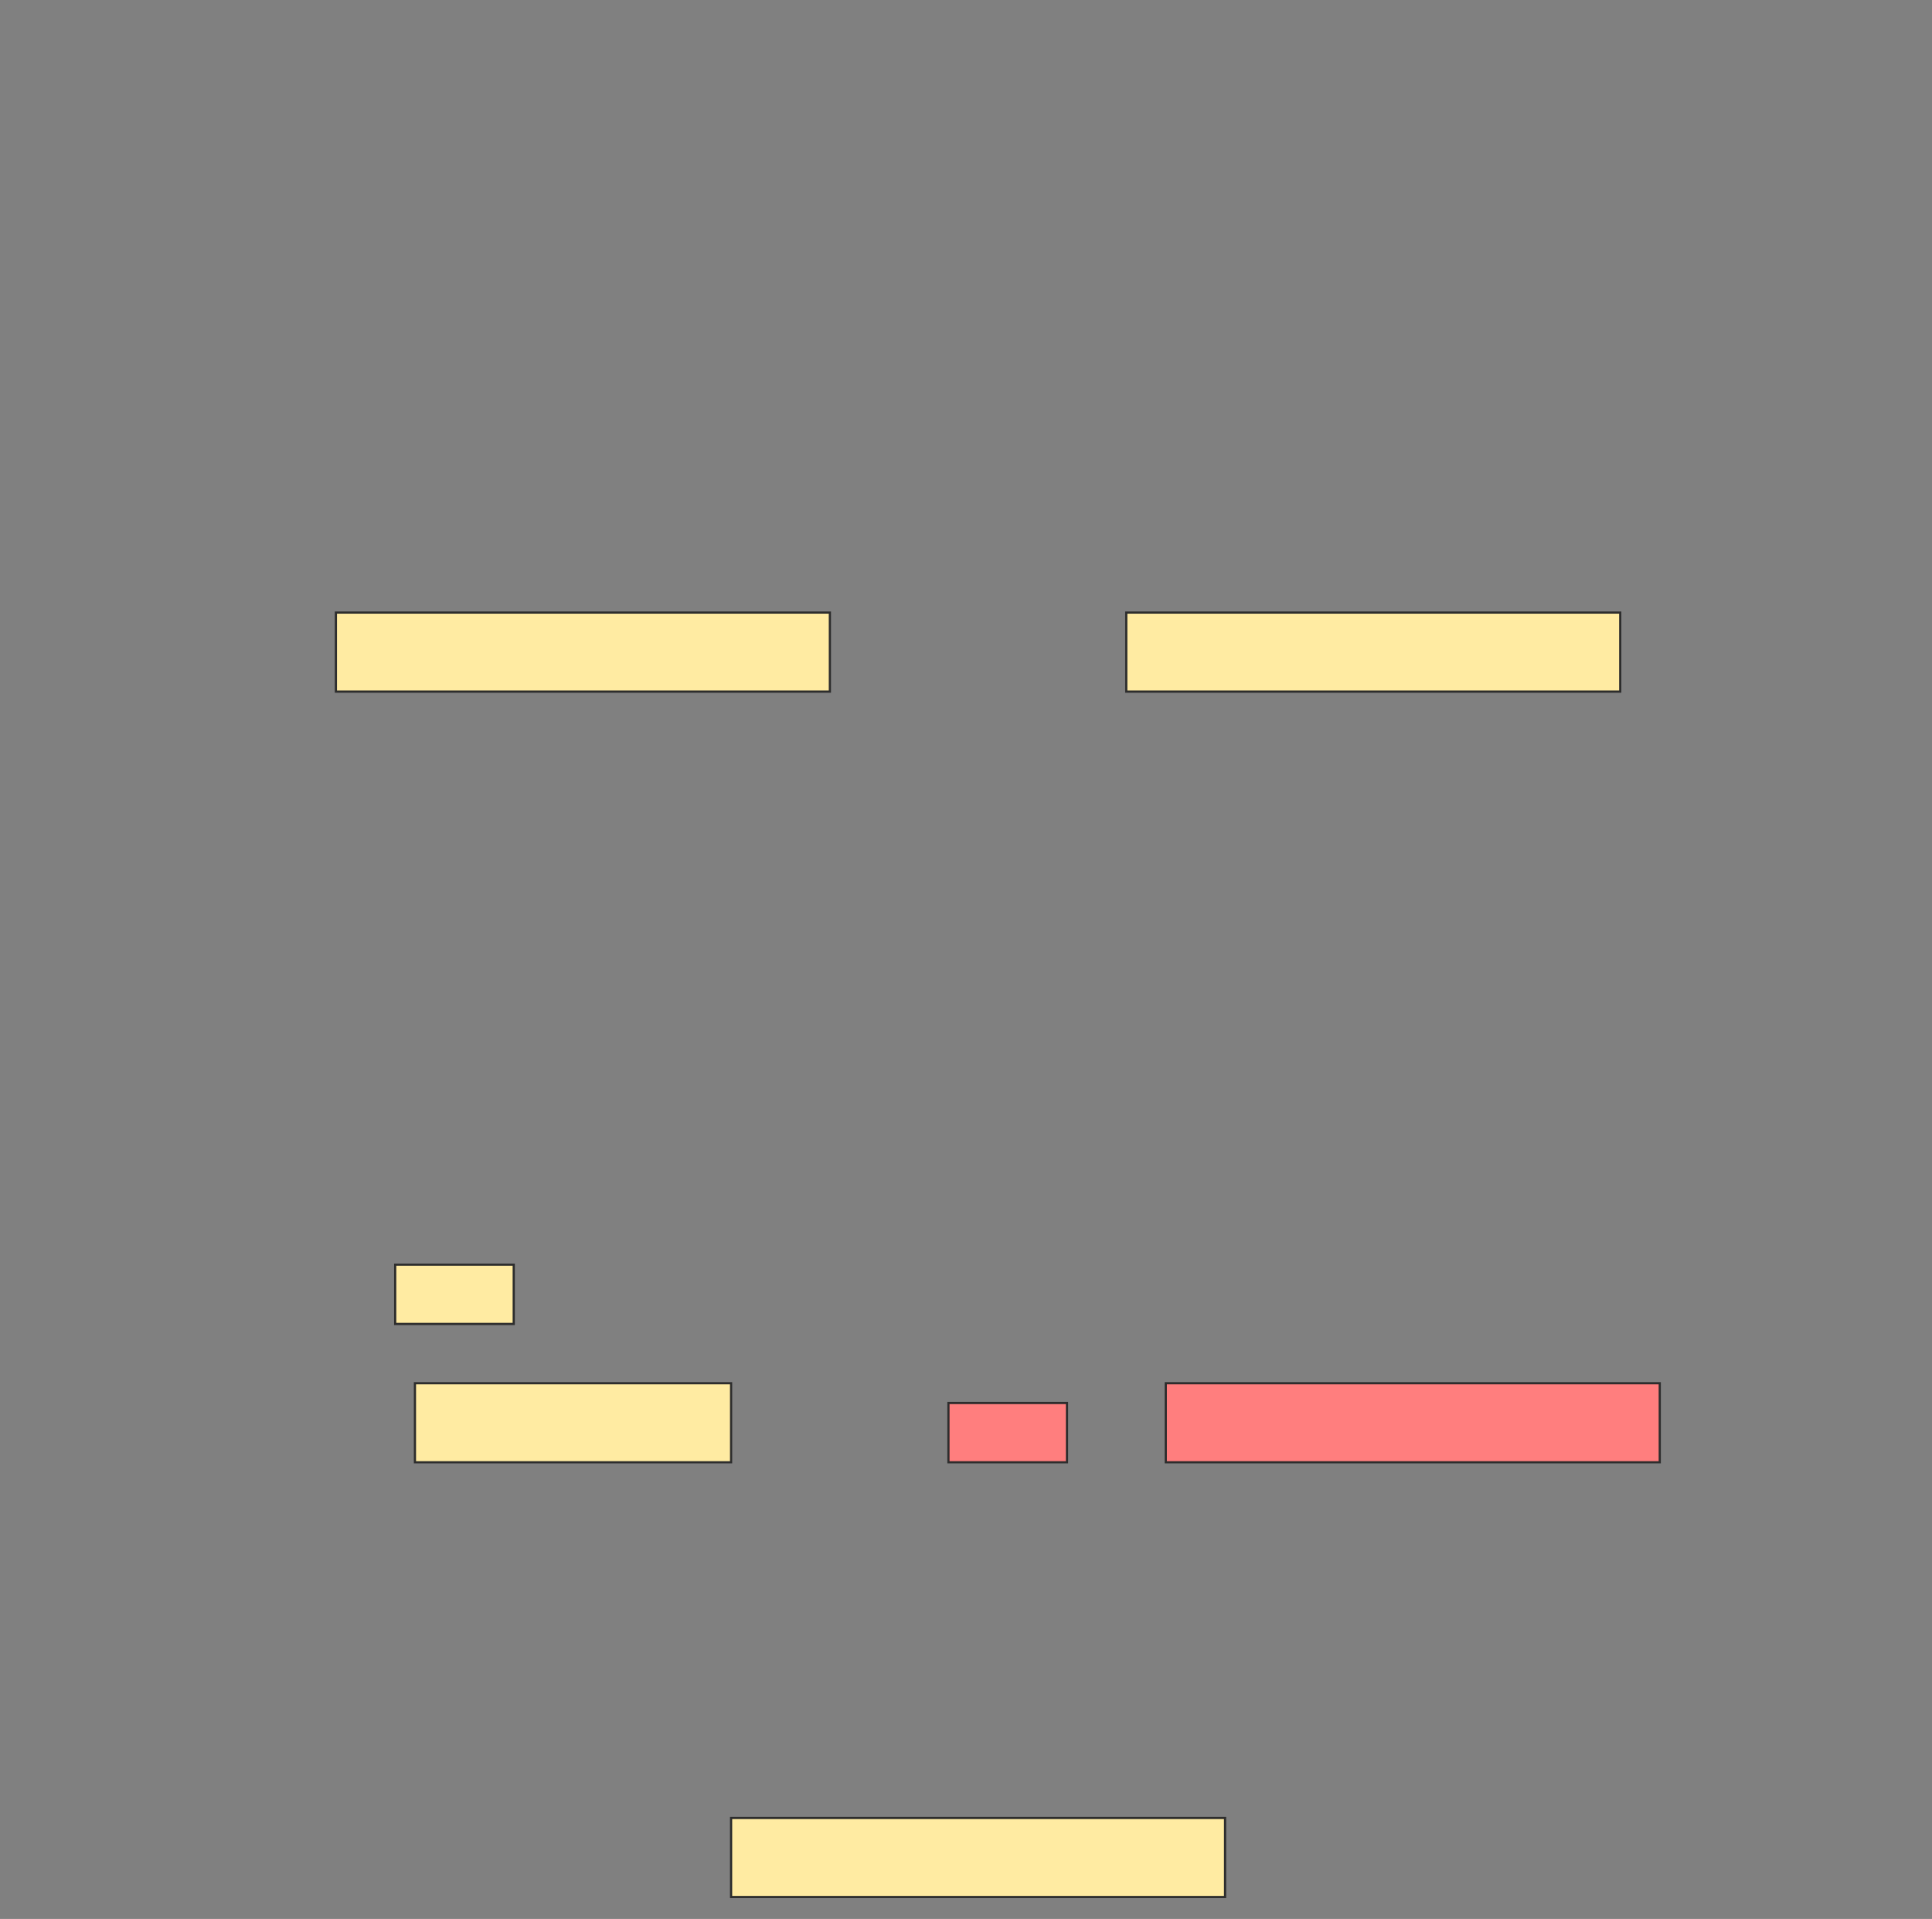 <svg xmlns="http://www.w3.org/2000/svg" width="880" height="874">
 <rect width="100%" height="100%" fill="#808080" stroke="none"/>
 <!-- Created with Image Occlusion Enhanced -->
 <g>
  <title>Labels</title>
 </g>
 <g>
  <title>Masks</title>
  <rect stroke="#2D2D2D" id="2367f21251ba4e0788895ec639ed367e-ao-1" height="36" width="225" y="279" x="153" fill="#FFEBA2"/>
  <rect id="2367f21251ba4e0788895ec639ed367e-ao-2" stroke="#2D2D2D" height="36" width="225" y="279" x="513" fill="#FFEBA2"/>
  <rect id="2367f21251ba4e0788895ec639ed367e-ao-3" stroke="#2D2D2D" height="36" width="225" y="828" x="333" fill="#FFEBA2"/>
  <g id="2367f21251ba4e0788895ec639ed367e-ao-4" class="qshape">
   <rect stroke="#2D2D2D" height="36" width="225" y="630" x="531" fill="#FF7E7E" class="qshape"/>
   <rect height="27" width="54" y="639" x="432" stroke-linecap="null" stroke-linejoin="null" stroke-dasharray="null" stroke="#2D2D2D" fill="#FF7E7E" class="qshape"/>
  </g>
  <g id="2367f21251ba4e0788895ec639ed367e-ao-5">
   <rect stroke="#2D2D2D" height="36" width="144" y="630" x="189" fill="#FFEBA2"/>
   <rect height="27" width="54" y="576" x="180" stroke-linecap="null" stroke-linejoin="null" stroke-dasharray="null" stroke="#2D2D2D" fill="#FFEBA2"/>
  </g>
 </g>
</svg>